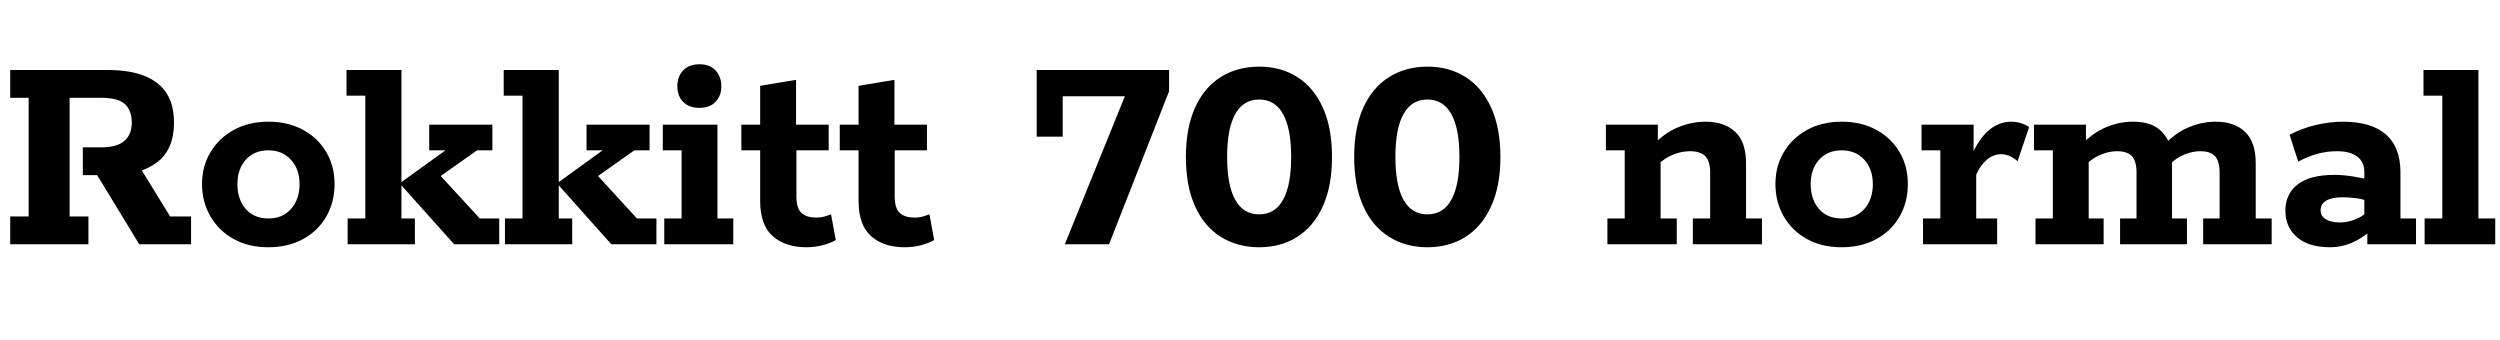 <svg xmlns="http://www.w3.org/2000/svg" xmlns:xlink="http://www.w3.org/1999/xlink" width="200.712" height="27.288"><path fill="black" d="M7.10 19.61L0.82 19.61L0.82 17.38L2.30 17.38L2.30 7.85L0.82 7.85L0.82 5.62L8.69 5.62Q11.26 5.62 12.61 6.66Q13.97 7.70 13.97 9.84L13.97 9.84Q13.97 12 12.61 13.03Q11.26 14.06 8.86 14.06L8.86 14.06L8.40 14.06L10.94 12.96L13.66 17.38L15.34 17.38L15.34 19.61L11.18 19.61L7.80 14.06L6.65 14.06L6.65 11.83L8.11 11.83Q9.41 11.83 10.00 11.30Q10.58 10.78 10.58 9.84L10.58 9.84Q10.58 8.88 10.03 8.36Q9.48 7.85 8.11 7.85L8.11 7.85L5.59 7.85L5.59 17.38L7.10 17.38L7.10 19.61ZM21.55 19.85L21.55 19.85Q19.94 19.85 18.76 19.19Q17.57 18.53 16.90 17.38Q16.22 16.22 16.22 14.78L16.22 14.78Q16.22 13.34 16.90 12.22Q17.57 11.09 18.77 10.43Q19.97 9.77 21.55 9.77L21.55 9.77Q23.14 9.77 24.34 10.43Q25.54 11.09 26.20 12.22Q26.86 13.34 26.86 14.78L26.86 14.78Q26.86 16.22 26.20 17.38Q25.54 18.53 24.34 19.19Q23.14 19.85 21.55 19.85ZM21.55 17.54L21.55 17.54Q22.68 17.54 23.36 16.78Q24.05 16.01 24.05 14.78L24.05 14.78Q24.05 13.58 23.36 12.83Q22.68 12.07 21.55 12.07L21.55 12.07Q20.40 12.07 19.73 12.83Q19.06 13.58 19.06 14.78L19.06 14.78Q19.06 16.01 19.73 16.78Q20.40 17.54 21.55 17.54ZM32.23 14.88L32.23 17.54L33.31 17.54L33.31 19.61L27.91 19.61L27.91 17.54L29.33 17.54L29.33 7.68L27.82 7.68L27.82 5.62L32.23 5.62L32.23 14.62L35.76 12.07L34.46 12.07L34.46 10.01L39.53 10.01L39.53 12.07L38.30 12.07L34.15 15L35.06 13.78L38.52 17.54L40.08 17.54L40.08 19.61L36.46 19.61L32.23 14.88ZM44.86 14.88L44.86 17.54L45.94 17.54L45.94 19.61L40.54 19.61L40.54 17.54L41.95 17.54L41.95 7.68L40.44 7.68L40.44 5.62L44.86 5.62L44.86 14.62L48.38 12.07L47.09 12.07L47.09 10.01L52.15 10.01L52.15 12.07L50.93 12.07L46.78 15L47.69 13.78L51.14 17.54L52.70 17.54L52.70 19.61L49.08 19.61L44.86 14.88ZM58.87 19.61L53.33 19.61L53.33 17.54L54.72 17.54L54.72 12.07L53.21 12.07L53.21 10.01L57.60 10.01L57.60 17.54L58.87 17.54L58.87 19.61ZM56.16 8.66L56.16 8.66Q55.32 8.66 54.85 8.18Q54.38 7.70 54.38 6.94L54.38 6.94Q54.38 6.14 54.85 5.65Q55.32 5.16 56.16 5.16L56.16 5.16Q56.98 5.16 57.44 5.65Q57.91 6.14 57.91 6.94L57.91 6.94Q57.91 7.70 57.44 8.18Q56.98 8.66 56.16 8.66ZM64.73 19.85L64.73 19.85Q63.05 19.85 62.04 18.96Q61.03 18.07 61.03 16.13L61.03 16.13L61.03 12.07L59.52 12.07L59.52 10.01L61.03 10.01L61.03 6.89L63.91 6.41L63.91 10.01L66.53 10.01L66.53 12.07L63.94 12.07L63.94 15.74Q63.94 16.75 64.36 17.11Q64.78 17.47 65.54 17.47L65.54 17.47Q65.88 17.47 66.18 17.39Q66.48 17.30 66.72 17.21L66.72 17.21L67.10 19.27Q66.70 19.51 66.07 19.68Q65.45 19.85 64.73 19.85ZM72.62 19.85L72.62 19.85Q70.94 19.85 69.94 18.96Q68.93 18.07 68.93 16.13L68.93 16.13L68.93 12.07L67.42 12.07L67.42 10.01L68.93 10.01L68.93 6.89L71.81 6.41L71.81 10.01L74.42 10.01L74.42 12.07L71.83 12.07L71.83 15.74Q71.83 16.75 72.25 17.11Q72.67 17.47 73.44 17.47L73.44 17.47Q73.78 17.47 74.08 17.39Q74.38 17.30 74.62 17.21L74.62 17.21L75 19.27Q74.59 19.51 73.97 19.68Q73.34 19.85 72.62 19.85ZM89.04 19.61L85.49 19.61L90.31 7.73L85.32 7.73L85.32 10.97L83.23 10.97L83.23 5.62L93.86 5.62L93.86 7.32L89.04 19.61ZM101.09 19.85L101.09 19.85Q99.34 19.85 98.00 19.01Q96.67 18.17 95.94 16.55Q95.21 14.93 95.21 12.60L95.21 12.60Q95.21 10.27 95.94 8.65Q96.67 7.03 98.00 6.19Q99.34 5.35 101.09 5.35L101.09 5.35Q102.84 5.35 104.16 6.19Q105.48 7.03 106.21 8.65Q106.94 10.27 106.94 12.60L106.94 12.60Q106.94 14.93 106.21 16.55Q105.48 18.17 104.16 19.01Q102.84 19.85 101.09 19.85ZM101.09 17.21L101.09 17.21Q102.36 17.21 103.01 16.04Q103.66 14.88 103.66 12.60L103.66 12.60Q103.66 10.32 103.01 9.16Q102.36 7.99 101.09 7.99L101.09 7.99Q99.82 7.99 99.17 9.16Q98.52 10.32 98.52 12.60L98.52 12.60Q98.52 14.88 99.17 16.04Q99.82 17.21 101.09 17.21ZM114.60 19.85L114.60 19.85Q112.85 19.85 111.52 19.01Q110.18 18.17 109.45 16.55Q108.72 14.93 108.72 12.60L108.72 12.60Q108.72 10.27 109.45 8.65Q110.18 7.03 111.52 6.19Q112.85 5.35 114.60 5.35L114.60 5.35Q116.35 5.35 117.67 6.19Q118.99 7.03 119.72 8.65Q120.46 10.27 120.46 12.60L120.46 12.60Q120.46 14.93 119.72 16.55Q118.99 18.17 117.67 19.01Q116.35 19.85 114.60 19.85ZM114.60 17.21L114.60 17.21Q115.87 17.21 116.52 16.04Q117.17 14.88 117.17 12.60L117.17 12.60Q117.17 10.32 116.52 9.16Q115.87 7.99 114.60 7.99L114.60 7.99Q113.33 7.99 112.68 9.16Q112.03 10.32 112.03 12.60L112.03 12.60Q112.03 14.88 112.68 16.04Q113.33 17.21 114.60 17.21ZM134.62 19.61L129.05 19.61L129.05 17.54L130.44 17.54L130.44 12.07L128.93 12.07L128.93 10.01L133.10 10.01L133.10 11.52L132.79 11.57Q133.70 10.63 134.77 10.20Q135.84 9.77 136.94 9.77L136.94 9.77Q138.43 9.77 139.31 10.58Q140.18 11.40 140.18 13.10L140.18 13.10L140.18 17.54L141.46 17.54L141.46 19.61L135.91 19.61L135.91 17.54L137.30 17.54L137.30 13.85Q137.30 12.94 136.91 12.54Q136.51 12.14 135.67 12.14L135.67 12.14Q135.02 12.14 134.36 12.40Q133.70 12.65 133.06 13.25L133.06 13.25L133.32 12.46L133.32 17.54L134.62 17.54L134.62 19.61ZM147.86 19.85L147.86 19.85Q146.26 19.85 145.07 19.19Q143.88 18.53 143.21 17.38Q142.54 16.22 142.54 14.78L142.54 14.78Q142.54 13.34 143.21 12.22Q143.88 11.09 145.08 10.43Q146.28 9.77 147.86 9.77L147.86 9.77Q149.45 9.77 150.65 10.43Q151.85 11.09 152.51 12.22Q153.17 13.34 153.17 14.78L153.17 14.78Q153.17 16.22 152.51 17.38Q151.85 18.53 150.65 19.19Q149.45 19.85 147.86 19.85ZM147.86 17.54L147.86 17.54Q148.99 17.54 149.68 16.78Q150.36 16.01 150.36 14.78L150.36 14.78Q150.36 13.58 149.68 12.83Q148.99 12.07 147.86 12.07L147.86 12.07Q146.71 12.07 146.04 12.83Q145.37 13.58 145.37 14.78L145.37 14.78Q145.37 16.01 146.04 16.78Q146.71 17.54 147.86 17.54ZM160.34 19.61L154.39 19.61L154.39 17.54L155.78 17.54L155.78 12.07L154.27 12.07L154.27 10.01L158.45 10.01L158.45 12.89L158.23 12.60Q158.86 11.14 159.68 10.45Q160.51 9.77 161.45 9.77L161.45 9.77Q162.26 9.77 162.91 10.20L162.91 10.20L161.98 12.94Q161.64 12.65 161.32 12.52Q160.99 12.38 160.68 12.38L160.68 12.38Q160.03 12.38 159.52 12.82Q159 13.25 158.66 14.02L158.66 14.02L158.66 17.54L160.34 17.54L160.34 19.61ZM168.89 19.61L163.42 19.61L163.42 17.54L164.81 17.54L164.81 12.07L163.30 12.07L163.30 10.01L167.47 10.01L167.47 11.52L167.16 11.57Q168.07 10.63 169.12 10.20Q170.16 9.77 171.22 9.77L171.22 9.77Q172.49 9.77 173.21 10.28Q173.93 10.80 174.24 11.71L174.24 11.71L173.83 11.54Q174.74 10.61 175.79 10.19Q176.83 9.77 177.89 9.77L177.89 9.77Q179.38 9.77 180.24 10.58Q181.10 11.40 181.10 13.10L181.10 13.10L181.10 17.54L182.38 17.54L182.38 19.61L176.88 19.61L176.88 17.54L178.20 17.54L178.20 13.85Q178.20 12.94 177.83 12.54Q177.46 12.14 176.64 12.14L176.64 12.14Q176.04 12.14 175.39 12.40Q174.74 12.65 174.14 13.25L174.14 13.25L174.29 12.02Q174.34 12.29 174.36 12.62Q174.38 12.96 174.38 13.10L174.38 13.10L174.38 17.54L175.58 17.54L175.58 19.61L170.21 19.61L170.21 17.54L171.53 17.54L171.53 13.85Q171.53 12.94 171.16 12.54Q170.78 12.14 169.97 12.14L169.97 12.14Q169.34 12.14 168.70 12.40Q168.05 12.65 167.42 13.25L167.42 13.25L167.69 12.50L167.69 17.54L168.89 17.54L168.89 19.61ZM187.06 19.85L187.06 19.85Q185.33 19.85 184.40 19.03Q183.48 18.22 183.48 16.92L183.48 16.92Q183.48 15.58 184.46 14.81Q185.45 14.04 187.42 14.04L187.42 14.04Q188.09 14.04 188.87 14.16Q189.65 14.28 190.22 14.45L190.22 14.45L189.82 14.74L189.82 13.80Q189.82 13.01 189.26 12.58Q188.71 12.14 187.61 12.14L187.61 12.14Q186.79 12.14 186.01 12.36Q185.23 12.58 184.51 12.98L184.51 12.98L183.82 10.82Q184.80 10.30 185.94 10.03Q187.08 9.77 188.09 9.77L188.09 9.77Q190.39 9.77 191.56 10.80Q192.72 11.83 192.72 13.82L192.72 13.82L192.72 17.54L193.97 17.54L193.97 19.61L190.06 19.61L190.06 18.02L190.49 18.36Q189.82 19.03 188.93 19.44Q188.04 19.85 187.06 19.85ZM187.85 17.86L187.85 17.86Q188.50 17.86 189.12 17.60Q189.74 17.35 190.08 16.97L190.08 16.97L189.82 17.74L189.82 15.50L190.22 16.18Q189.70 15.98 189.14 15.91Q188.59 15.84 188.06 15.84L188.06 15.84Q187.22 15.84 186.77 16.10Q186.31 16.37 186.31 16.87L186.31 16.87Q186.31 17.35 186.72 17.60Q187.13 17.86 187.85 17.86ZM200.33 19.61L194.66 19.61L194.66 17.54L196.08 17.54L196.08 7.68L194.57 7.68L194.57 5.62L198.98 5.62L198.98 17.54L200.33 17.54L200.33 19.61Z"/></svg>